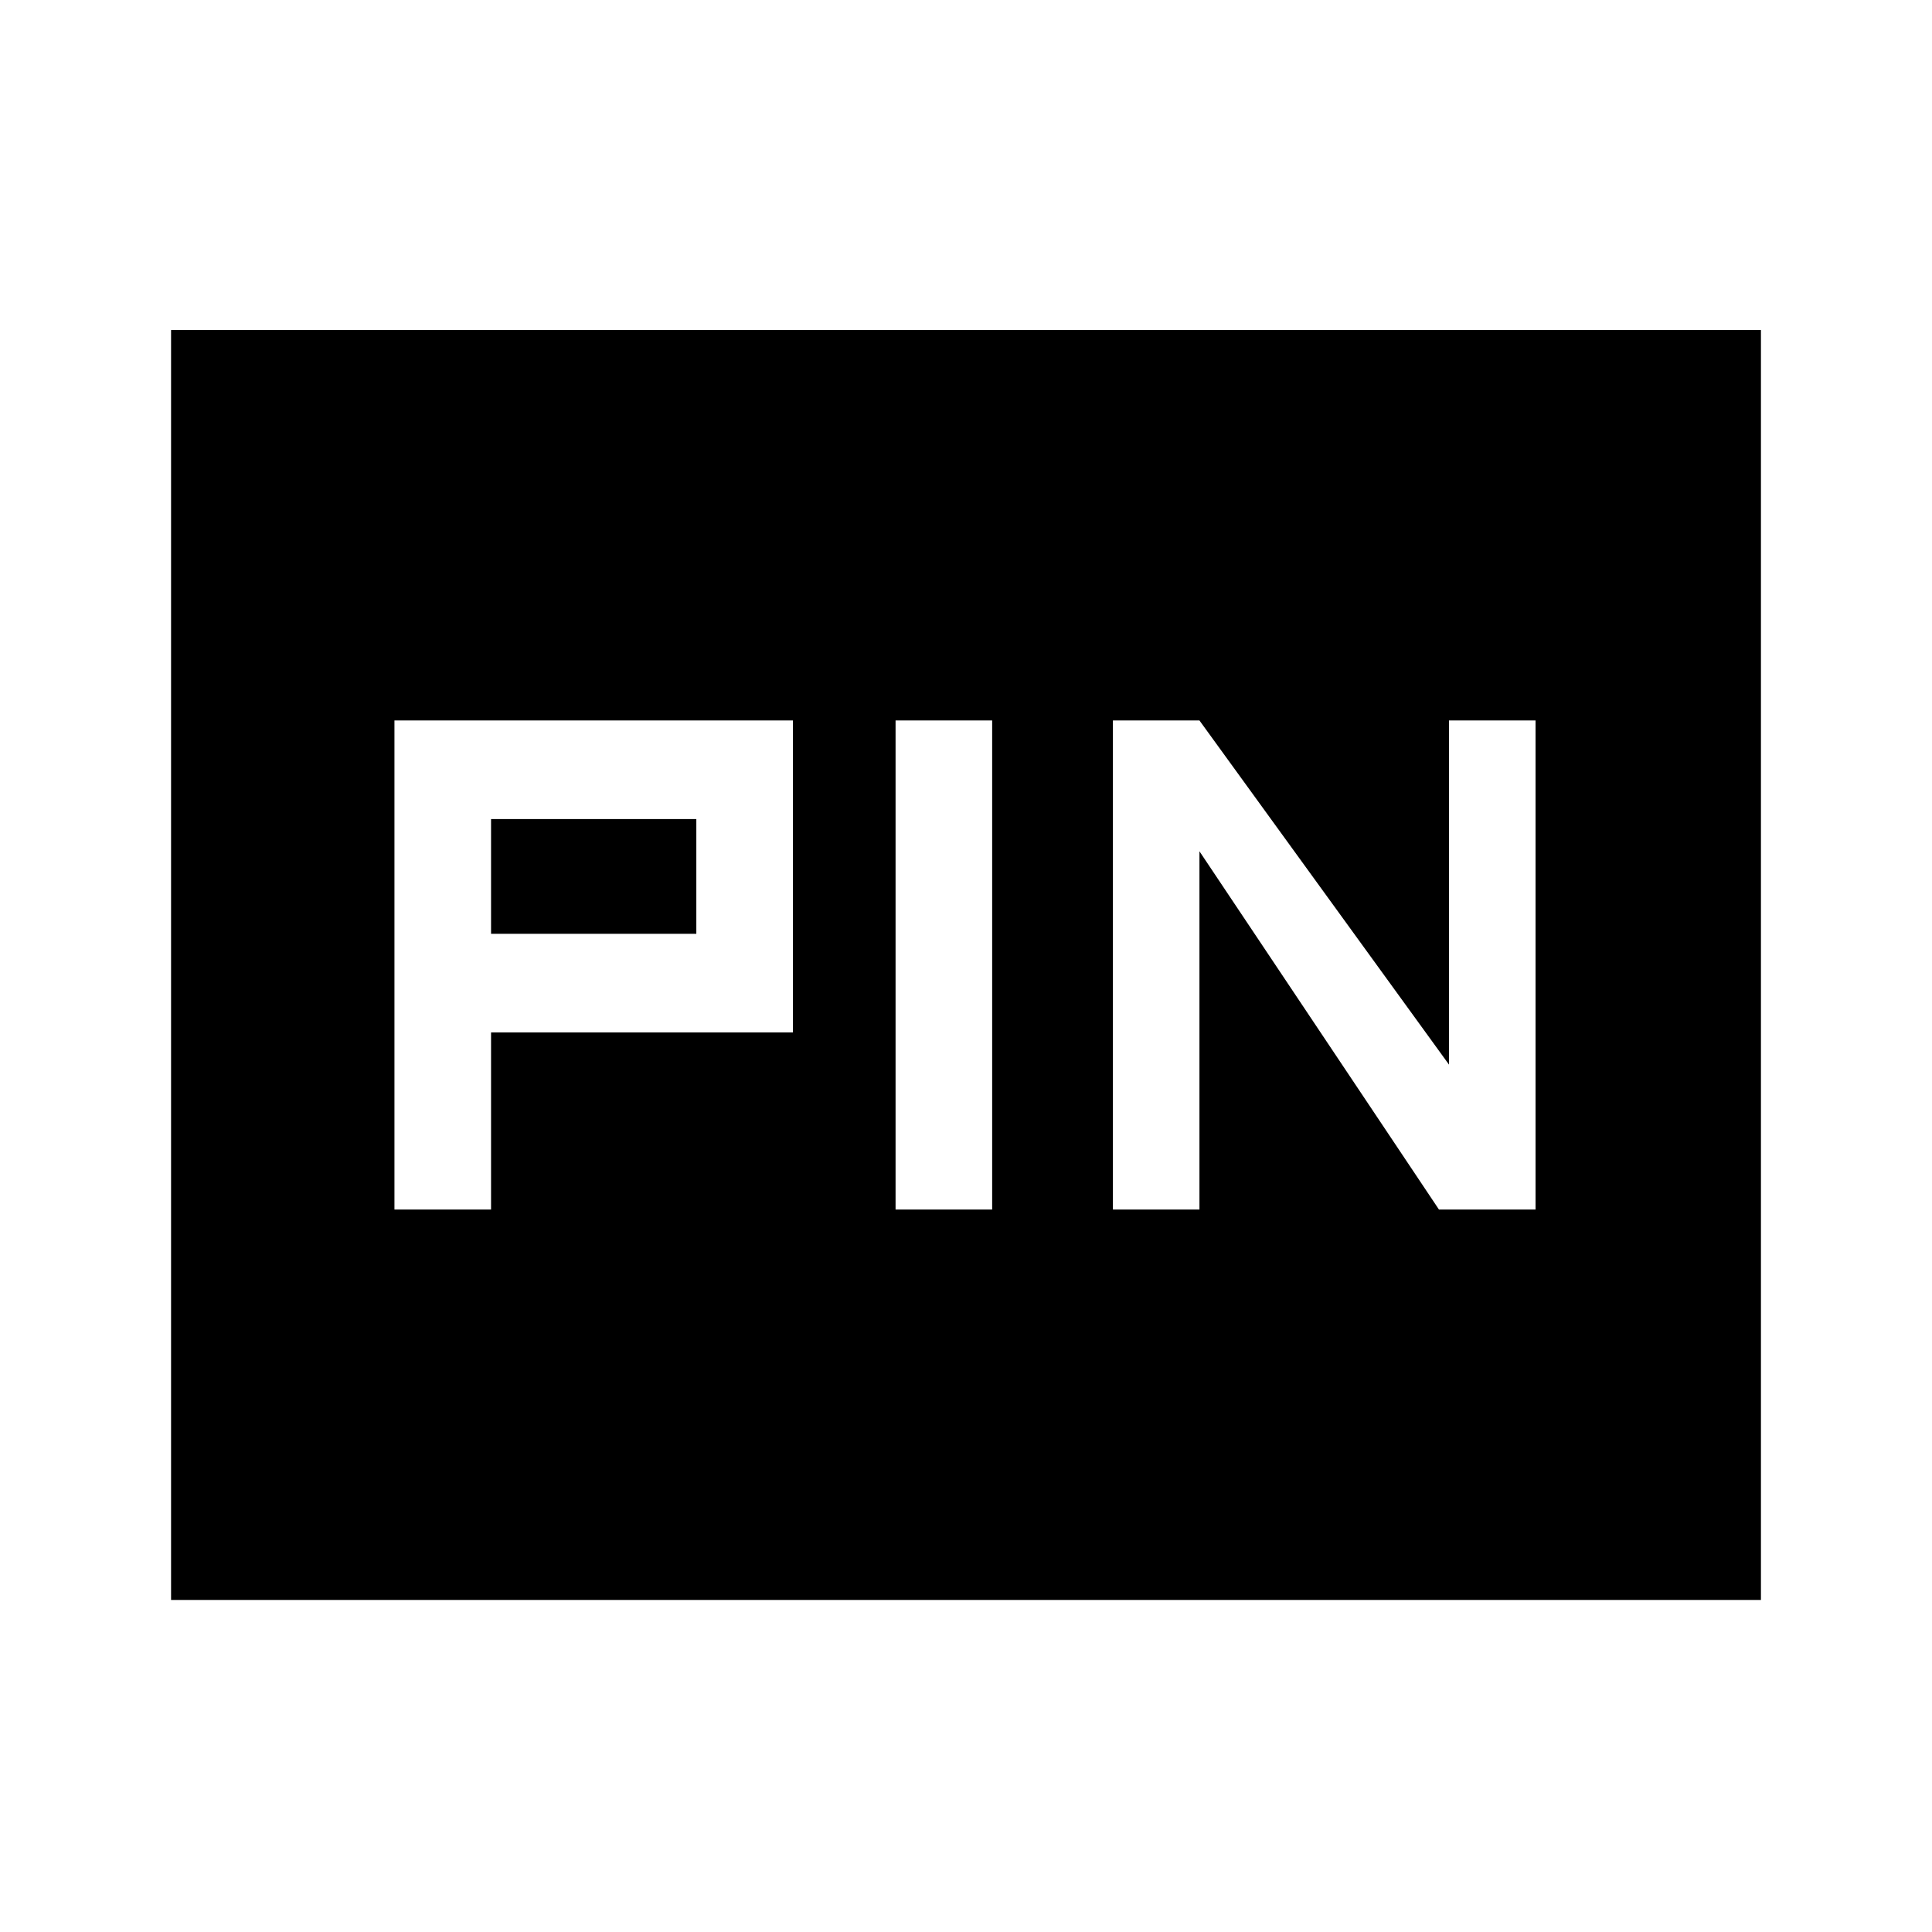 <svg xmlns="http://www.w3.org/2000/svg" height="48" width="48"><path d="M27.65 30.05H29.8V21.15L35.75 30.05H38.15V17.9H36V26.45L29.8 17.9H27.65ZM22.25 30.05H24.65V17.9H22.25ZM9.8 30.05H12.2V25.65H19.7V17.9H9.8ZM12.2 23.2V20.35H17.3V23.2ZM4.25 39.75V8.2H43.75V39.75Z"/></svg>